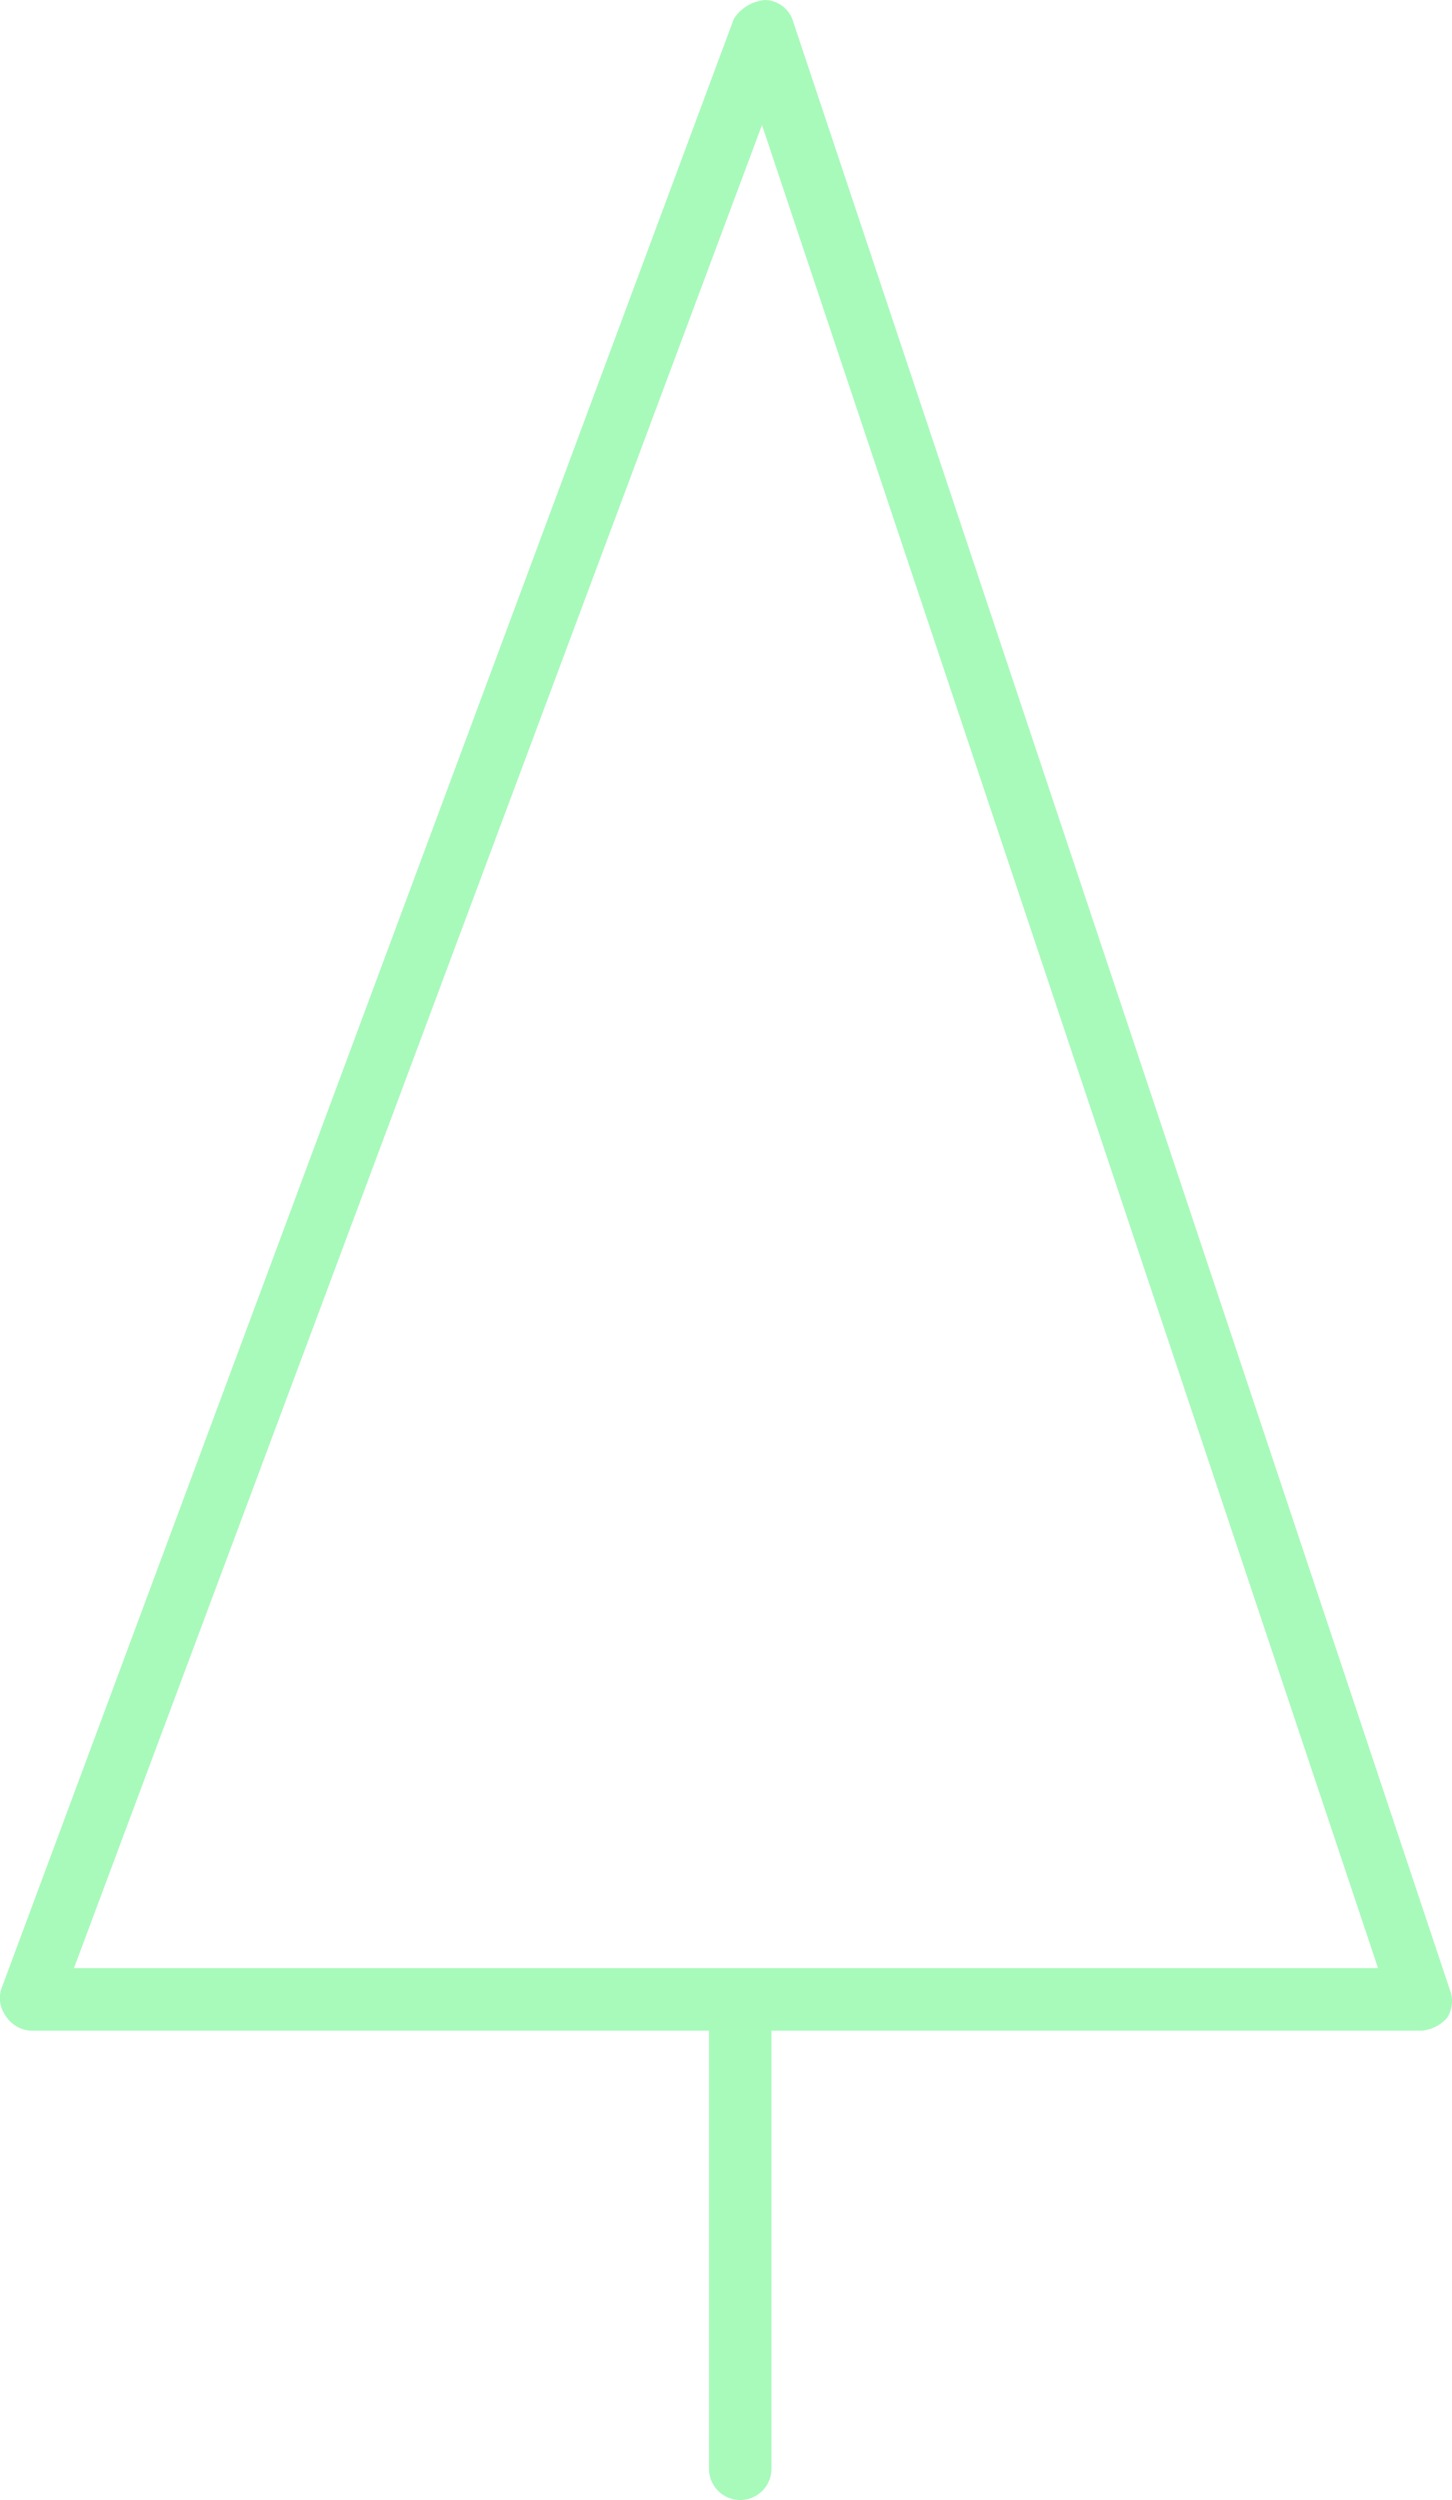 <svg xmlns="http://www.w3.org/2000/svg" width="51.13" height="87.986" viewBox="0 0 51.13 87.986">
    <defs>
        <style>
            .cls-1{fill:#a8fabb}
        </style>
    </defs>
    <g id="noun_Tree_898851">
        <path id="Path_14" d="M27.4 82.468h23.9v15.417a1.1 1.1 0 0 0 2.2 0V82.468h22.9a1.359 1.359 0 0 0 .881-.44 1.07 1.07 0 0 0 .11-.991L54.267 11.771a1.058 1.058 0 0 0-.991-.771 1.46 1.46 0 0 0-1.1.661L26.407 80.926a1.035 1.035 0 0 0 .11.991 1.123 1.123 0 0 0 .883.551zM53.166 15.4l21.693 64.865h-45.92z" class="cls-1" data-name="Path 14" transform="translate(-26.334 -11)"/>
    </g>
</svg>
